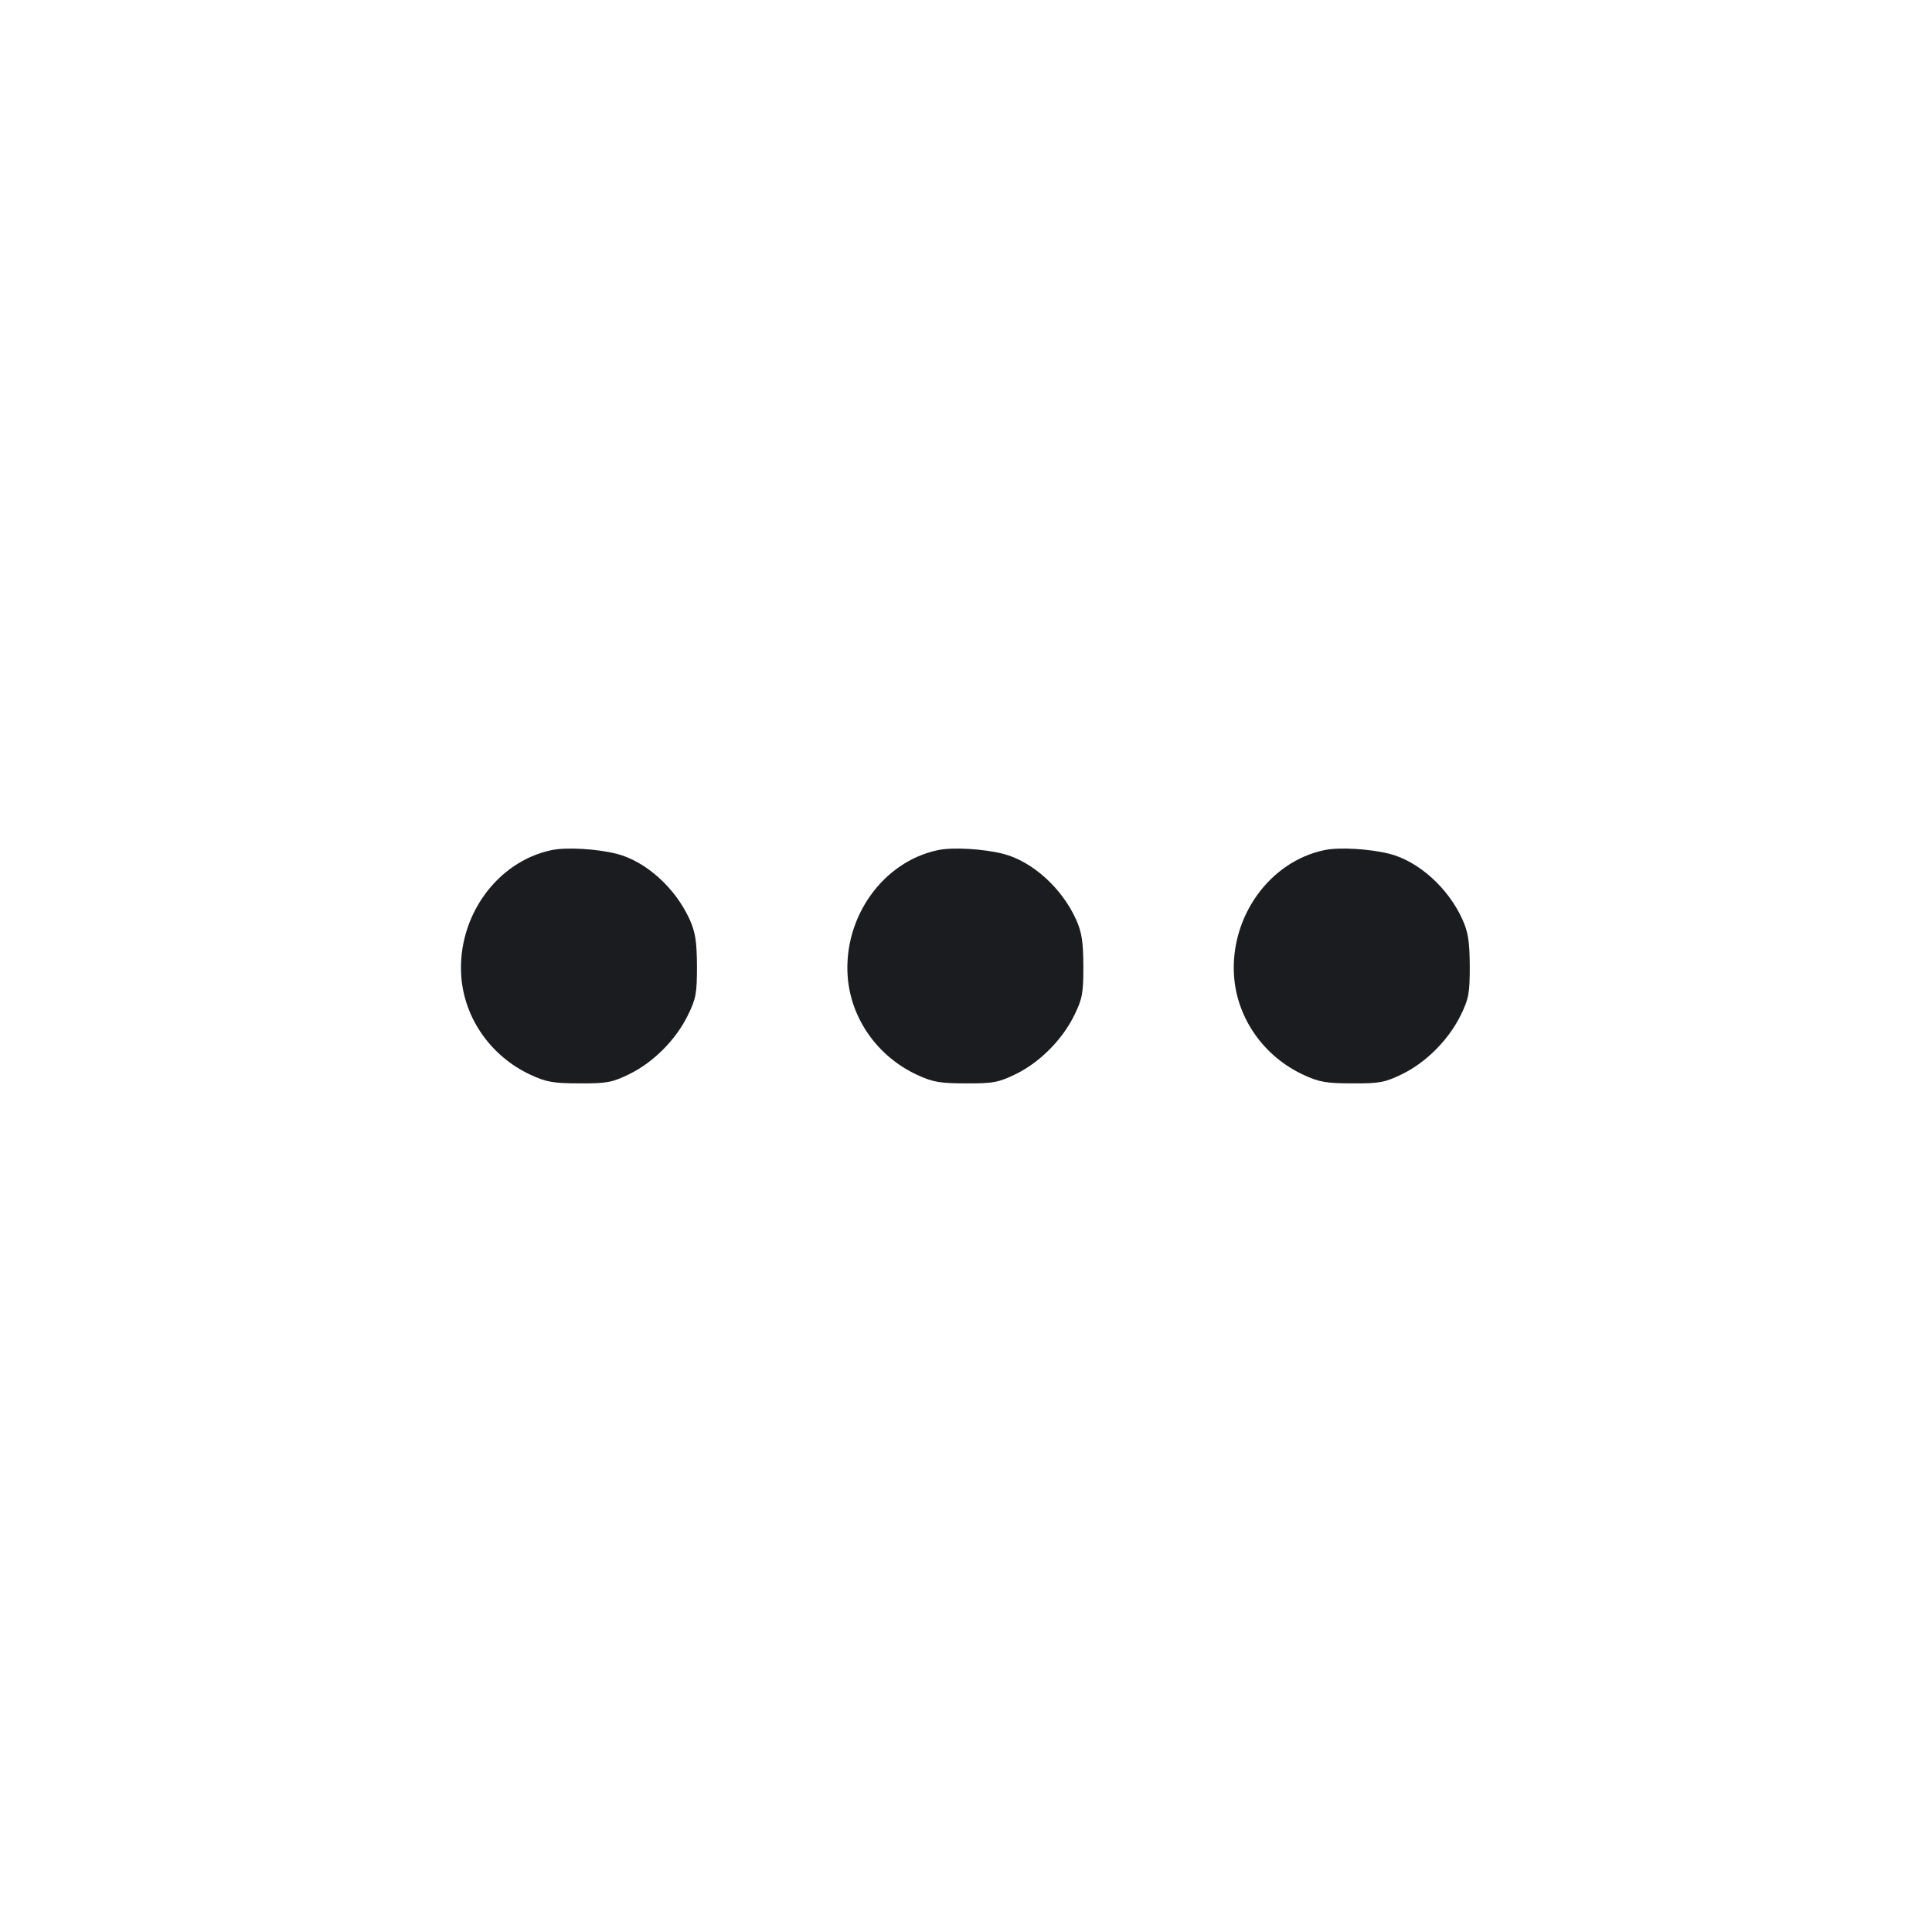 <svg width="12" height="12" viewBox="0 0 12 12" fill="none" xmlns="http://www.w3.org/2000/svg"><path d="M3.427 5.280 C 3.085 5.351,2.839 5.695,2.865 6.064 C 2.884 6.326,3.050 6.562,3.296 6.676 C 3.393 6.721,3.438 6.729,3.600 6.729 C 3.770 6.730,3.803 6.723,3.910 6.671 C 4.059 6.598,4.199 6.457,4.273 6.305 C 4.323 6.203,4.329 6.169,4.329 6.000 C 4.328 5.848,4.319 5.790,4.284 5.712 C 4.195 5.514,4.010 5.349,3.830 5.303 C 3.706 5.272,3.518 5.261,3.427 5.280 M5.827 5.280 C 5.485 5.351,5.239 5.695,5.265 6.064 C 5.284 6.326,5.450 6.562,5.696 6.676 C 5.793 6.721,5.838 6.729,6.000 6.729 C 6.170 6.730,6.203 6.723,6.310 6.671 C 6.459 6.598,6.599 6.457,6.673 6.305 C 6.723 6.203,6.729 6.169,6.729 6.000 C 6.728 5.848,6.719 5.790,6.684 5.712 C 6.595 5.514,6.410 5.349,6.230 5.303 C 6.106 5.272,5.918 5.261,5.827 5.280 M8.227 5.280 C 7.885 5.351,7.639 5.695,7.665 6.064 C 7.684 6.326,7.850 6.562,8.096 6.676 C 8.193 6.721,8.238 6.729,8.400 6.729 C 8.570 6.730,8.603 6.723,8.710 6.671 C 8.859 6.598,8.999 6.457,9.073 6.305 C 9.123 6.203,9.129 6.169,9.129 6.000 C 9.128 5.848,9.119 5.790,9.084 5.712 C 8.995 5.514,8.810 5.349,8.630 5.303 C 8.506 5.272,8.318 5.261,8.227 5.280 " fill="#1A1C1F" stroke="none" fill-rule="evenodd"></path></svg>